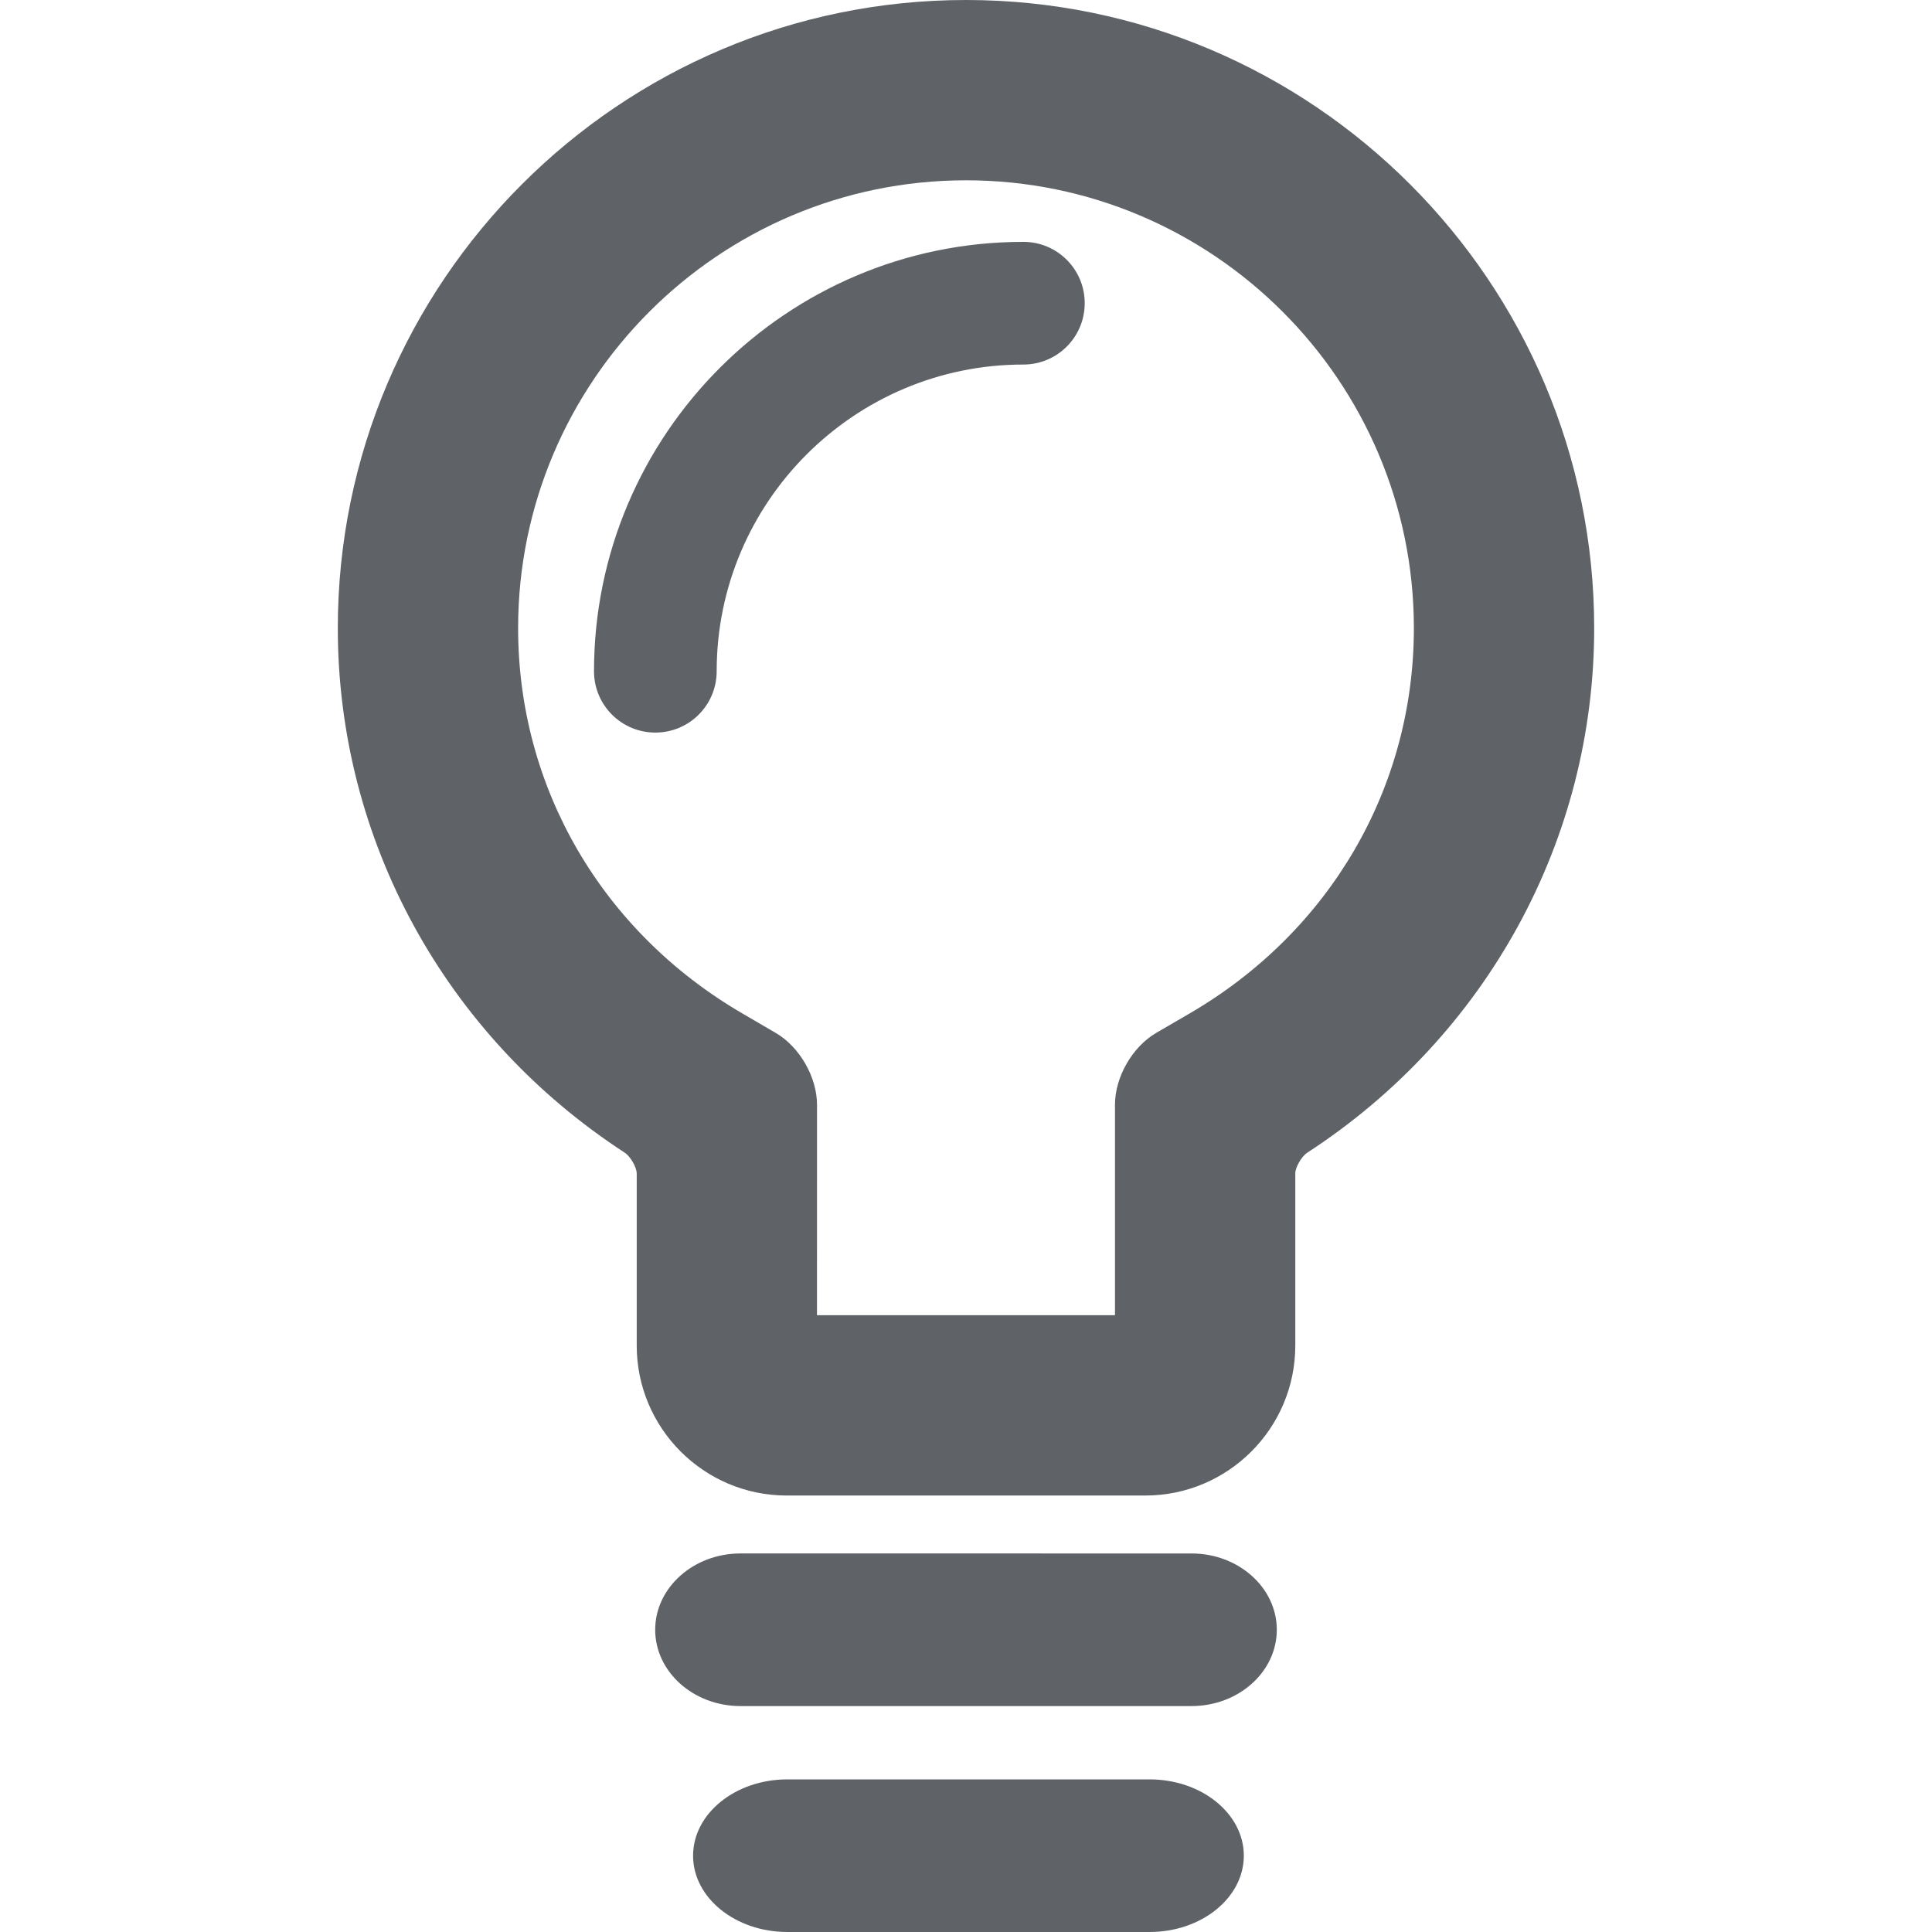 <?xml version="1.0"?>
<svg xmlns="http://www.w3.org/2000/svg" xmlns:xlink="http://www.w3.org/1999/xlink" version="1.1" id="Capa_1" x="0px" y="0px" width="512px" height="512px" viewBox="0 0 583.891 583.891" style="enable-background:new 0 0 583.891 583.891;" xml:space="preserve"><g><g>
	<g>
		<path d="M391.461,354.651c0-1.873,1.906-5.169,3.642-6.298c54.287-35.315,86.695-94.566,86.695-158.502    C481.798,85.166,396.629,0,291.944,0S102.092,85.169,102.092,189.852c0,63.902,32.408,123.156,86.693,158.499    c1.735,1.129,3.645,4.431,3.645,6.304v52.008c0,24.987,20.328,45.315,45.315,45.315h108.404c24.987,0,45.315-20.328,45.315-45.315    v-52.011H391.461z M349.468,312.139c-7.242,4.21-12.5,13.351-12.5,21.729v11.604v52.011h-90.046h-0.012l0.012-52.008v-11.569    c0-8.375-5.251-17.516-12.481-21.735l-10.031-5.854c-42.473-24.725-67.825-68.26-67.825-116.464    c0-74.636,60.723-135.359,135.359-135.359s135.359,60.723,135.359,135.359c0,48.217-25.35,91.751-67.812,116.454L349.468,312.139z    " data-original="#000000" class="active-path" data-old_color="#000000" fill="#5F6368"/>
		<path d="M385.879,492.55c0-12.717-11.563-23.063-25.777-23.063H223.789c-14.214,0-25.777,10.347-25.777,23.063    c0,12.718,11.563,23.063,25.777,23.063h136.313C374.316,515.613,385.879,505.268,385.879,492.55z" data-original="#000000" class="active-path" data-old_color="#000000" fill="#5F6368"/>
		<path d="M237.95,537.765c-15.707,0-28.489,10.346-28.489,23.063c0,12.717,12.779,23.062,28.489,23.062h109.471    c15.71,0,28.489-10.346,28.489-23.062c0-12.718-12.779-23.063-28.489-23.063H237.95z" data-original="#000000" class="active-path" data-old_color="#000000" fill="#5F6368"/>
		<path d="M309.288,73.094c-71.545,0-129.768,58.223-129.768,129.769c0,10.248,8.292,18.538,18.538,18.538    c10.248,0,18.537-8.29,18.537-18.538c0-51.126,41.585-92.69,92.69-92.69c10.248,0,18.538-8.29,18.538-18.538    C327.829,81.387,319.536,73.094,309.288,73.094z" data-original="#000000" class="active-path" data-old_color="#000000" fill="#5F6368"/>
	</g>
</g></g> </svg>
